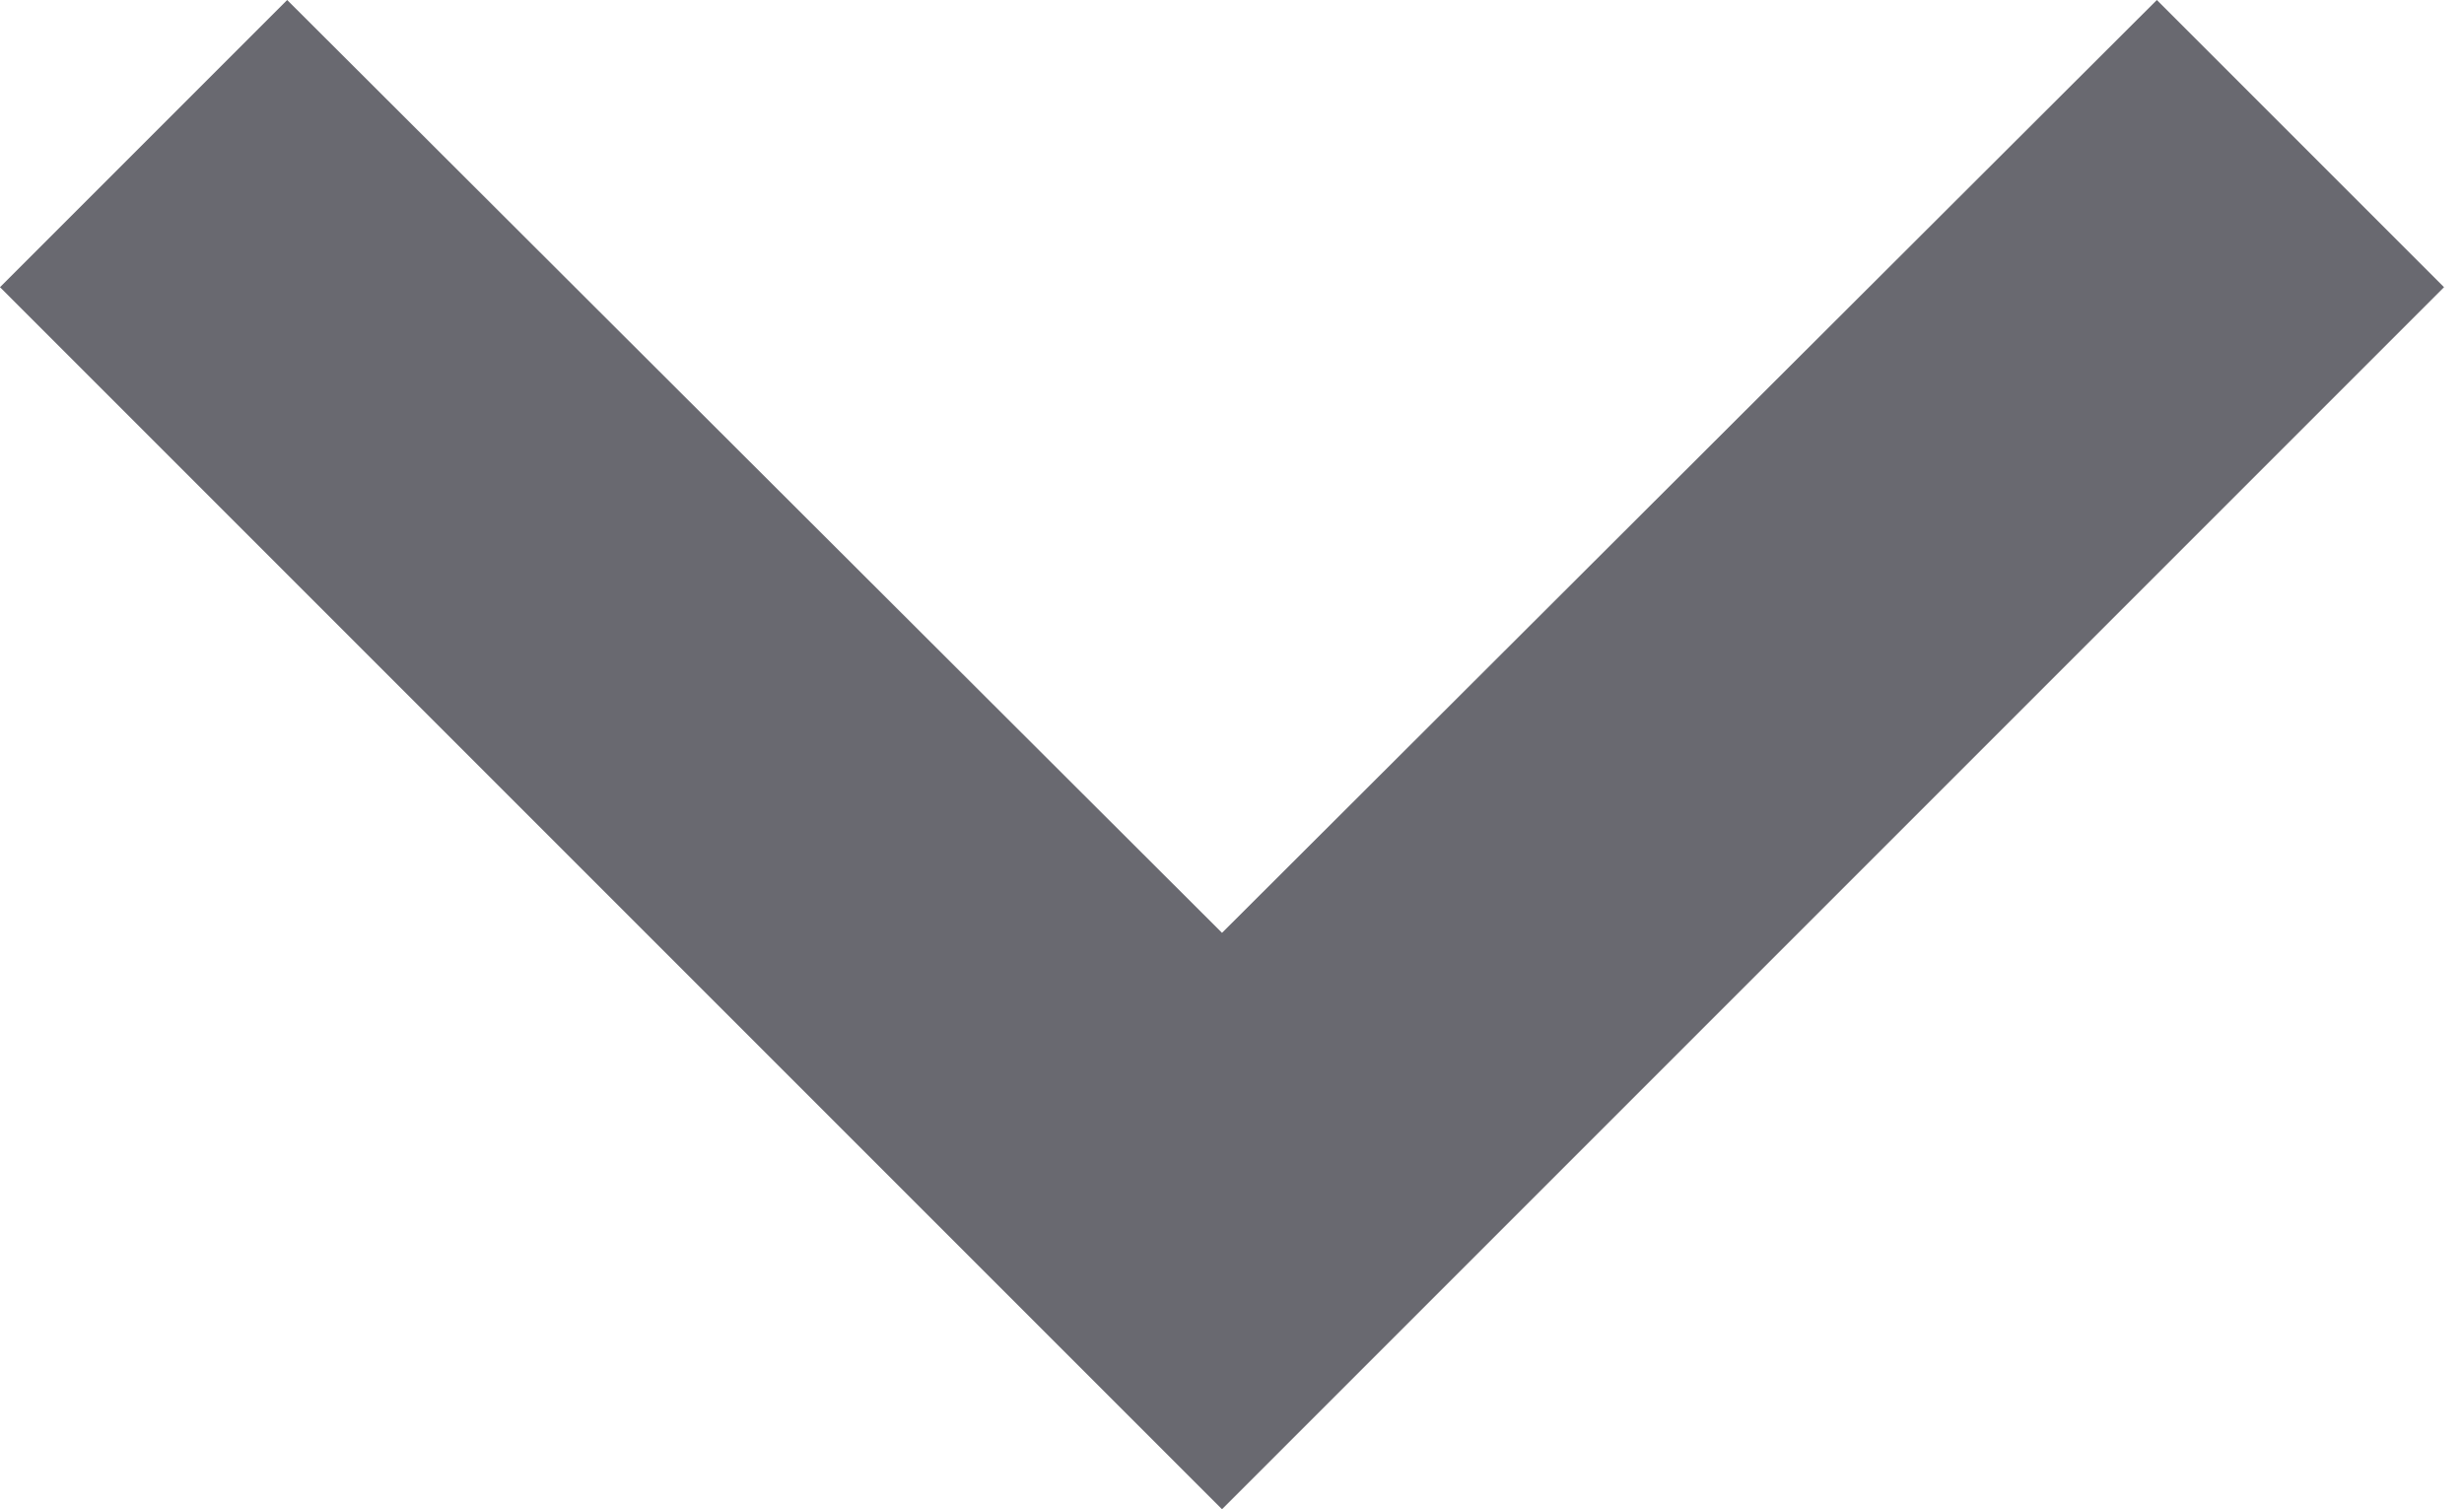 <svg width="80" height="49" viewBox="0 0 80 49" fill="none" xmlns="http://www.w3.org/2000/svg">
<path d="M9.324 0L39.676 30.286L70.028 0L79.352 9.324L39.676 49L0 9.324L9.324 0Z" fill="#696970"/>
</svg>
